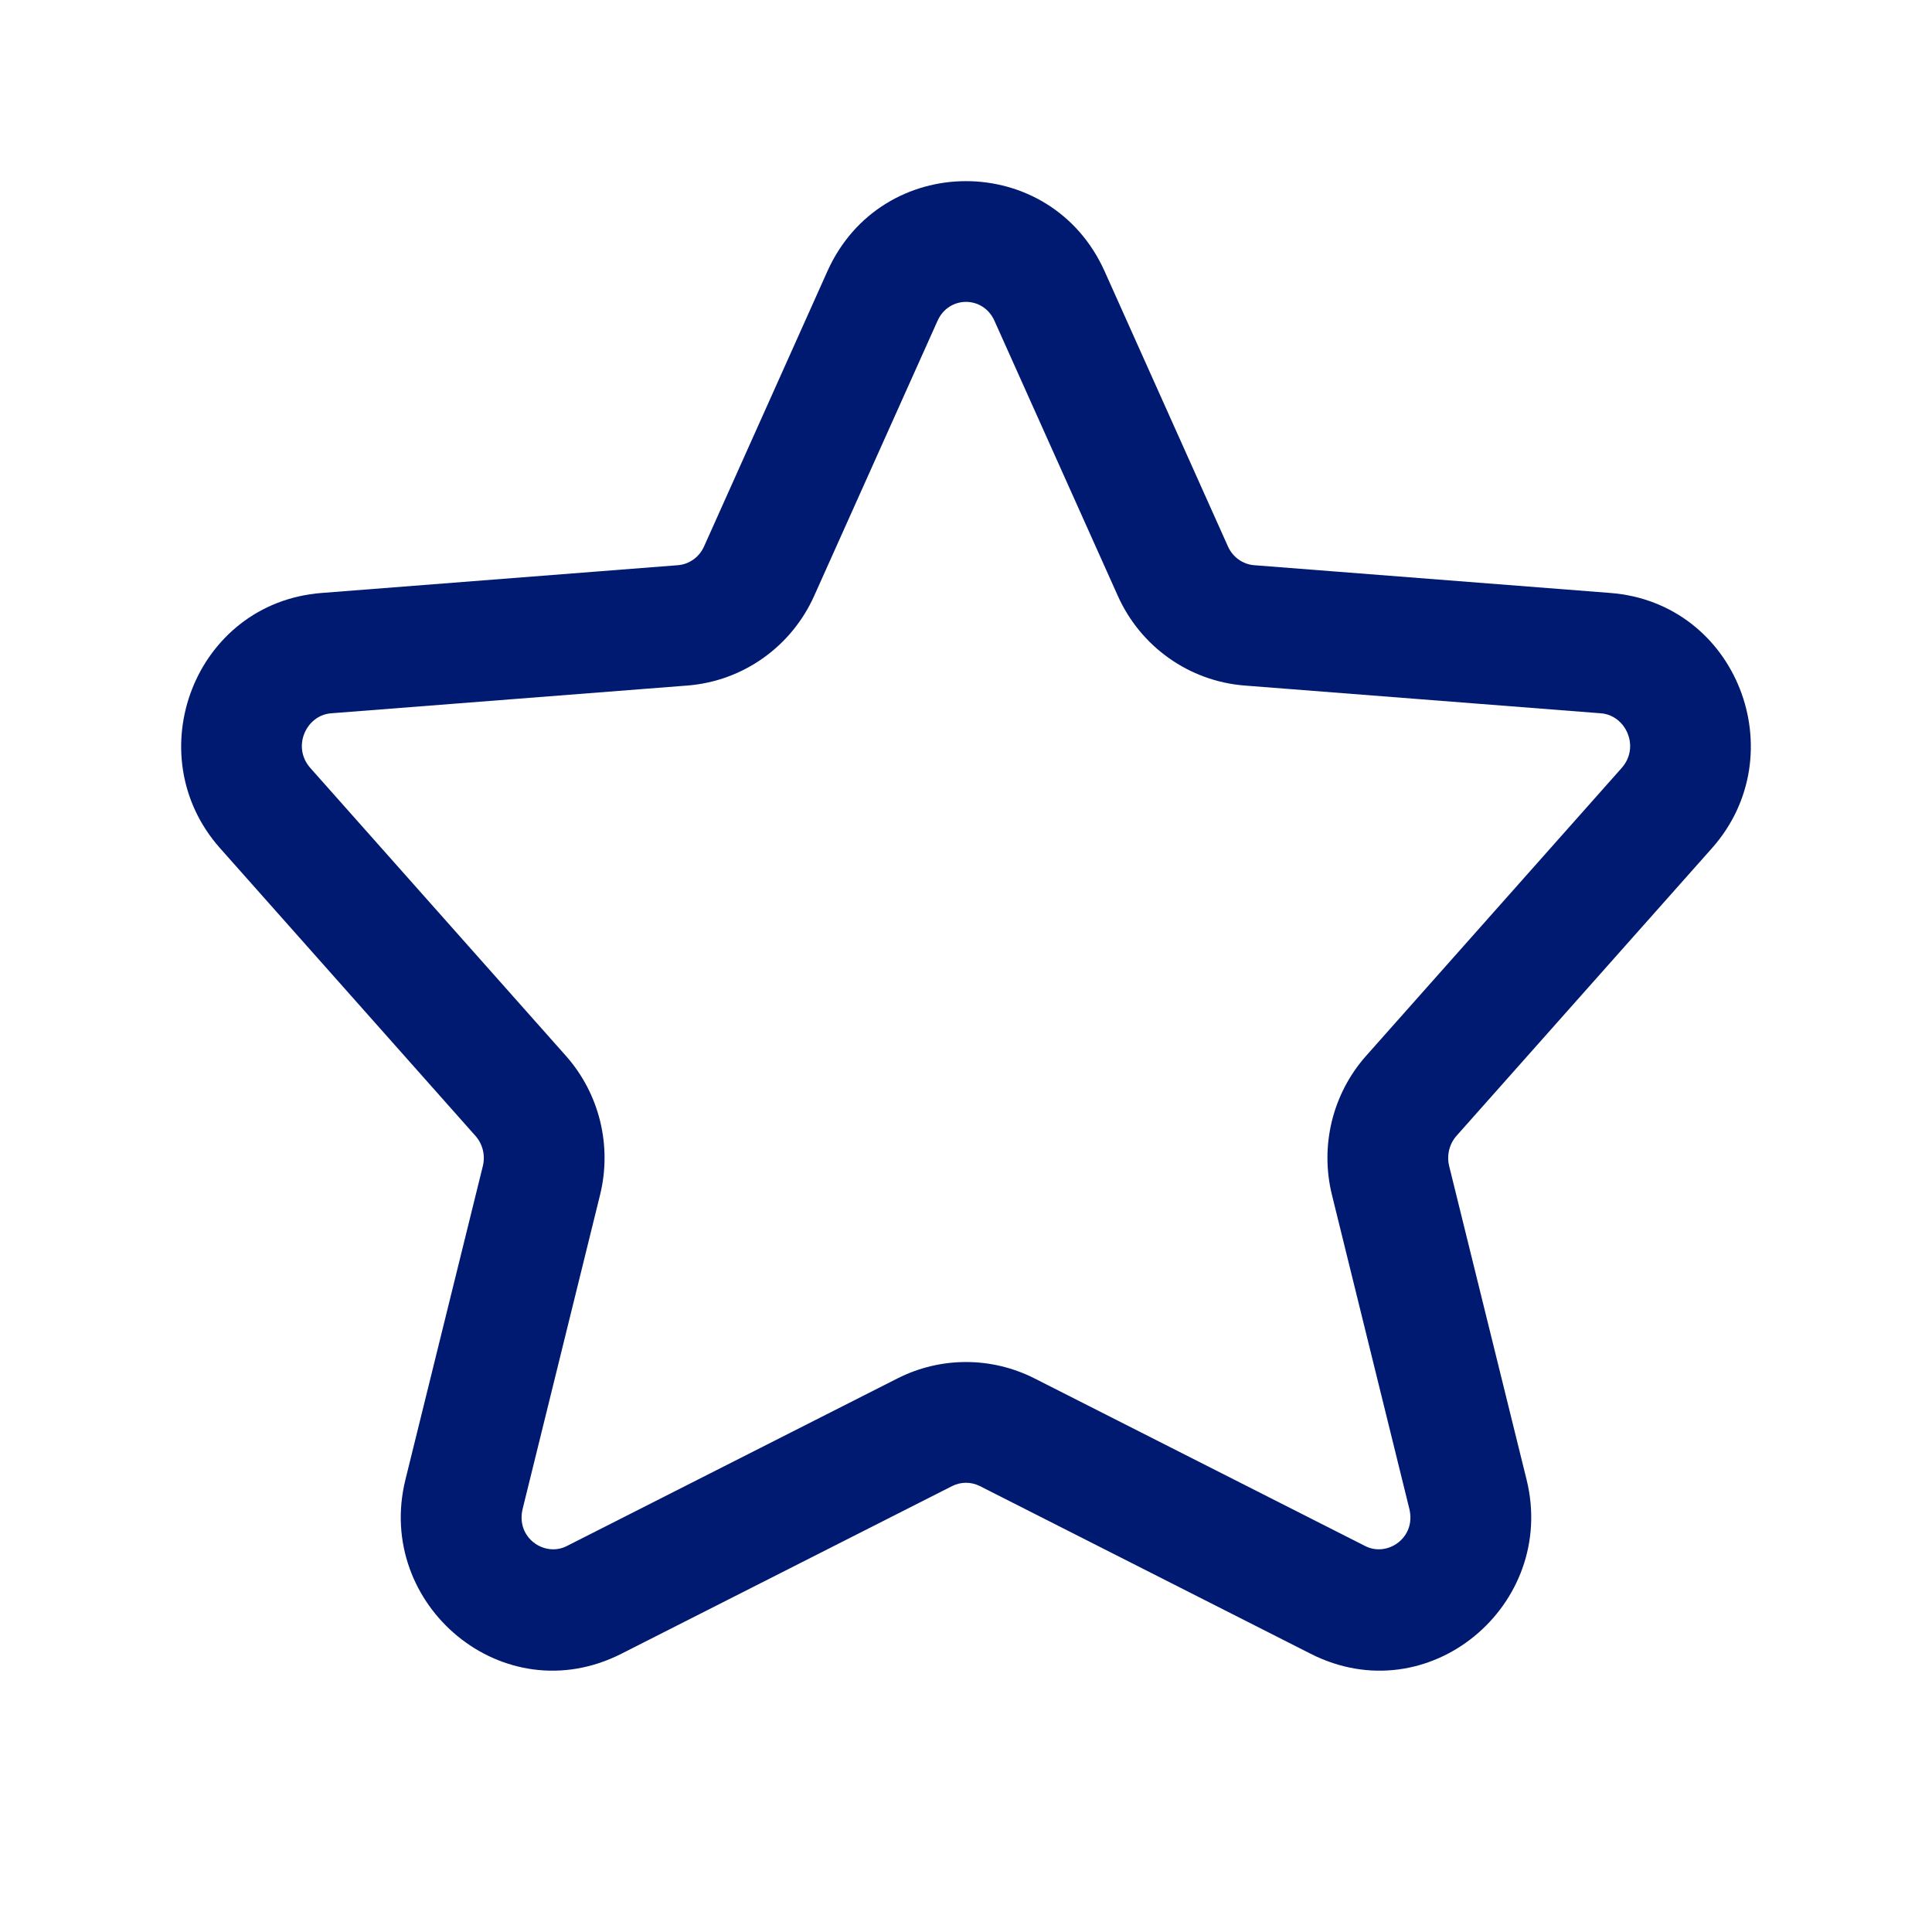 <svg width="24" height="24" viewBox="0 0 24 24" fill="none" xmlns="http://www.w3.org/2000/svg">
<path d="M18.235 18.562L17.507 18.742V18.742L18.235 18.562ZM16.621 19.875L16.96 19.206H16.96L16.621 19.875ZM17.533 13.612L18.093 14.11L17.533 13.612ZM17.274 14.665L18.002 14.485V14.485L17.274 14.665ZM19.946 8.114L19.888 8.861L19.946 8.114ZM20.706 10.038L20.145 9.54V9.54L20.706 10.038ZM14.57 7.095L13.886 7.402L14.57 7.095ZM15.52 7.768L15.578 7.021L15.52 7.768ZM10.963 3.677L10.278 3.37V3.37L10.963 3.677ZM13.037 3.677L13.722 3.37V3.37L13.037 3.677ZM8.48 7.768L8.422 7.021L8.48 7.768ZM9.43 7.095L10.114 7.402L9.43 7.095ZM3.294 10.038L2.733 10.536L3.294 10.038ZM4.054 8.114L4.112 8.861L4.054 8.114ZM6.726 14.665L5.998 14.485L6.726 14.665ZM6.467 13.612L5.906 14.11L6.467 13.612ZM7.379 19.875L7.04 19.206L7.379 19.875ZM5.765 18.562L6.493 18.742L5.765 18.562ZM11.491 17.791L11.829 18.46L11.491 17.791ZM12.509 17.791L12.171 18.46H12.171L12.509 17.791ZM11.151 17.122L7.04 19.206L7.718 20.544L11.829 18.46L11.151 17.122ZM6.493 18.742L7.454 14.844L5.998 14.485L5.036 18.382L6.493 18.742ZM7.028 13.114L3.855 9.54L2.733 10.536L5.906 14.11L7.028 13.114ZM4.112 8.861L8.539 8.516L8.422 7.021L3.995 7.366L4.112 8.861ZM10.114 7.402L11.647 3.984L10.278 3.37L8.746 6.788L10.114 7.402ZM12.353 3.984L13.886 7.402L15.254 6.788L13.722 3.37L12.353 3.984ZM15.461 8.516L19.888 8.861L20.005 7.366L15.578 7.021L15.461 8.516ZM20.145 9.54L16.972 13.114L18.093 14.11L21.267 10.536L20.145 9.54ZM16.546 14.844L17.507 18.742L18.964 18.382L18.002 14.485L16.546 14.844ZM16.96 19.206L12.849 17.122L12.171 18.46L16.282 20.544L16.96 19.206ZM17.507 18.742C17.596 19.102 17.235 19.346 16.96 19.206L16.282 20.544C17.748 21.287 19.347 19.937 18.964 18.382L17.507 18.742ZM16.972 13.114C16.553 13.585 16.395 14.233 16.546 14.844L18.002 14.485C17.969 14.35 18.005 14.21 18.093 14.11L16.972 13.114ZM19.888 8.861C20.196 8.885 20.377 9.278 20.145 9.54L21.267 10.536C22.299 9.373 21.582 7.489 20.005 7.366L19.888 8.861ZM13.886 7.402C14.168 8.032 14.77 8.462 15.461 8.516L15.578 7.021C15.441 7.01 15.315 6.924 15.254 6.788L13.886 7.402ZM11.647 3.984C11.787 3.672 12.213 3.672 12.353 3.984L13.722 3.37C13.052 1.877 10.948 1.877 10.278 3.37L11.647 3.984ZM8.539 8.516C9.23 8.462 9.832 8.032 10.114 7.402L8.746 6.788C8.685 6.924 8.559 7.01 8.422 7.021L8.539 8.516ZM3.855 9.54C3.623 9.278 3.804 8.885 4.112 8.861L3.995 7.366C2.418 7.489 1.701 9.373 2.733 10.536L3.855 9.54ZM7.454 14.844C7.605 14.233 7.447 13.585 7.028 13.114L5.906 14.11C5.995 14.21 6.031 14.35 5.998 14.485L7.454 14.844ZM7.04 19.206C6.765 19.346 6.404 19.102 6.493 18.742L5.036 18.382C4.653 19.937 6.252 21.287 7.718 20.544L7.04 19.206ZM11.829 18.46C11.937 18.406 12.063 18.406 12.171 18.46L12.849 17.122C12.315 16.852 11.685 16.852 11.151 17.122L11.829 18.46Z" fill="#001A72"/>
</svg>
